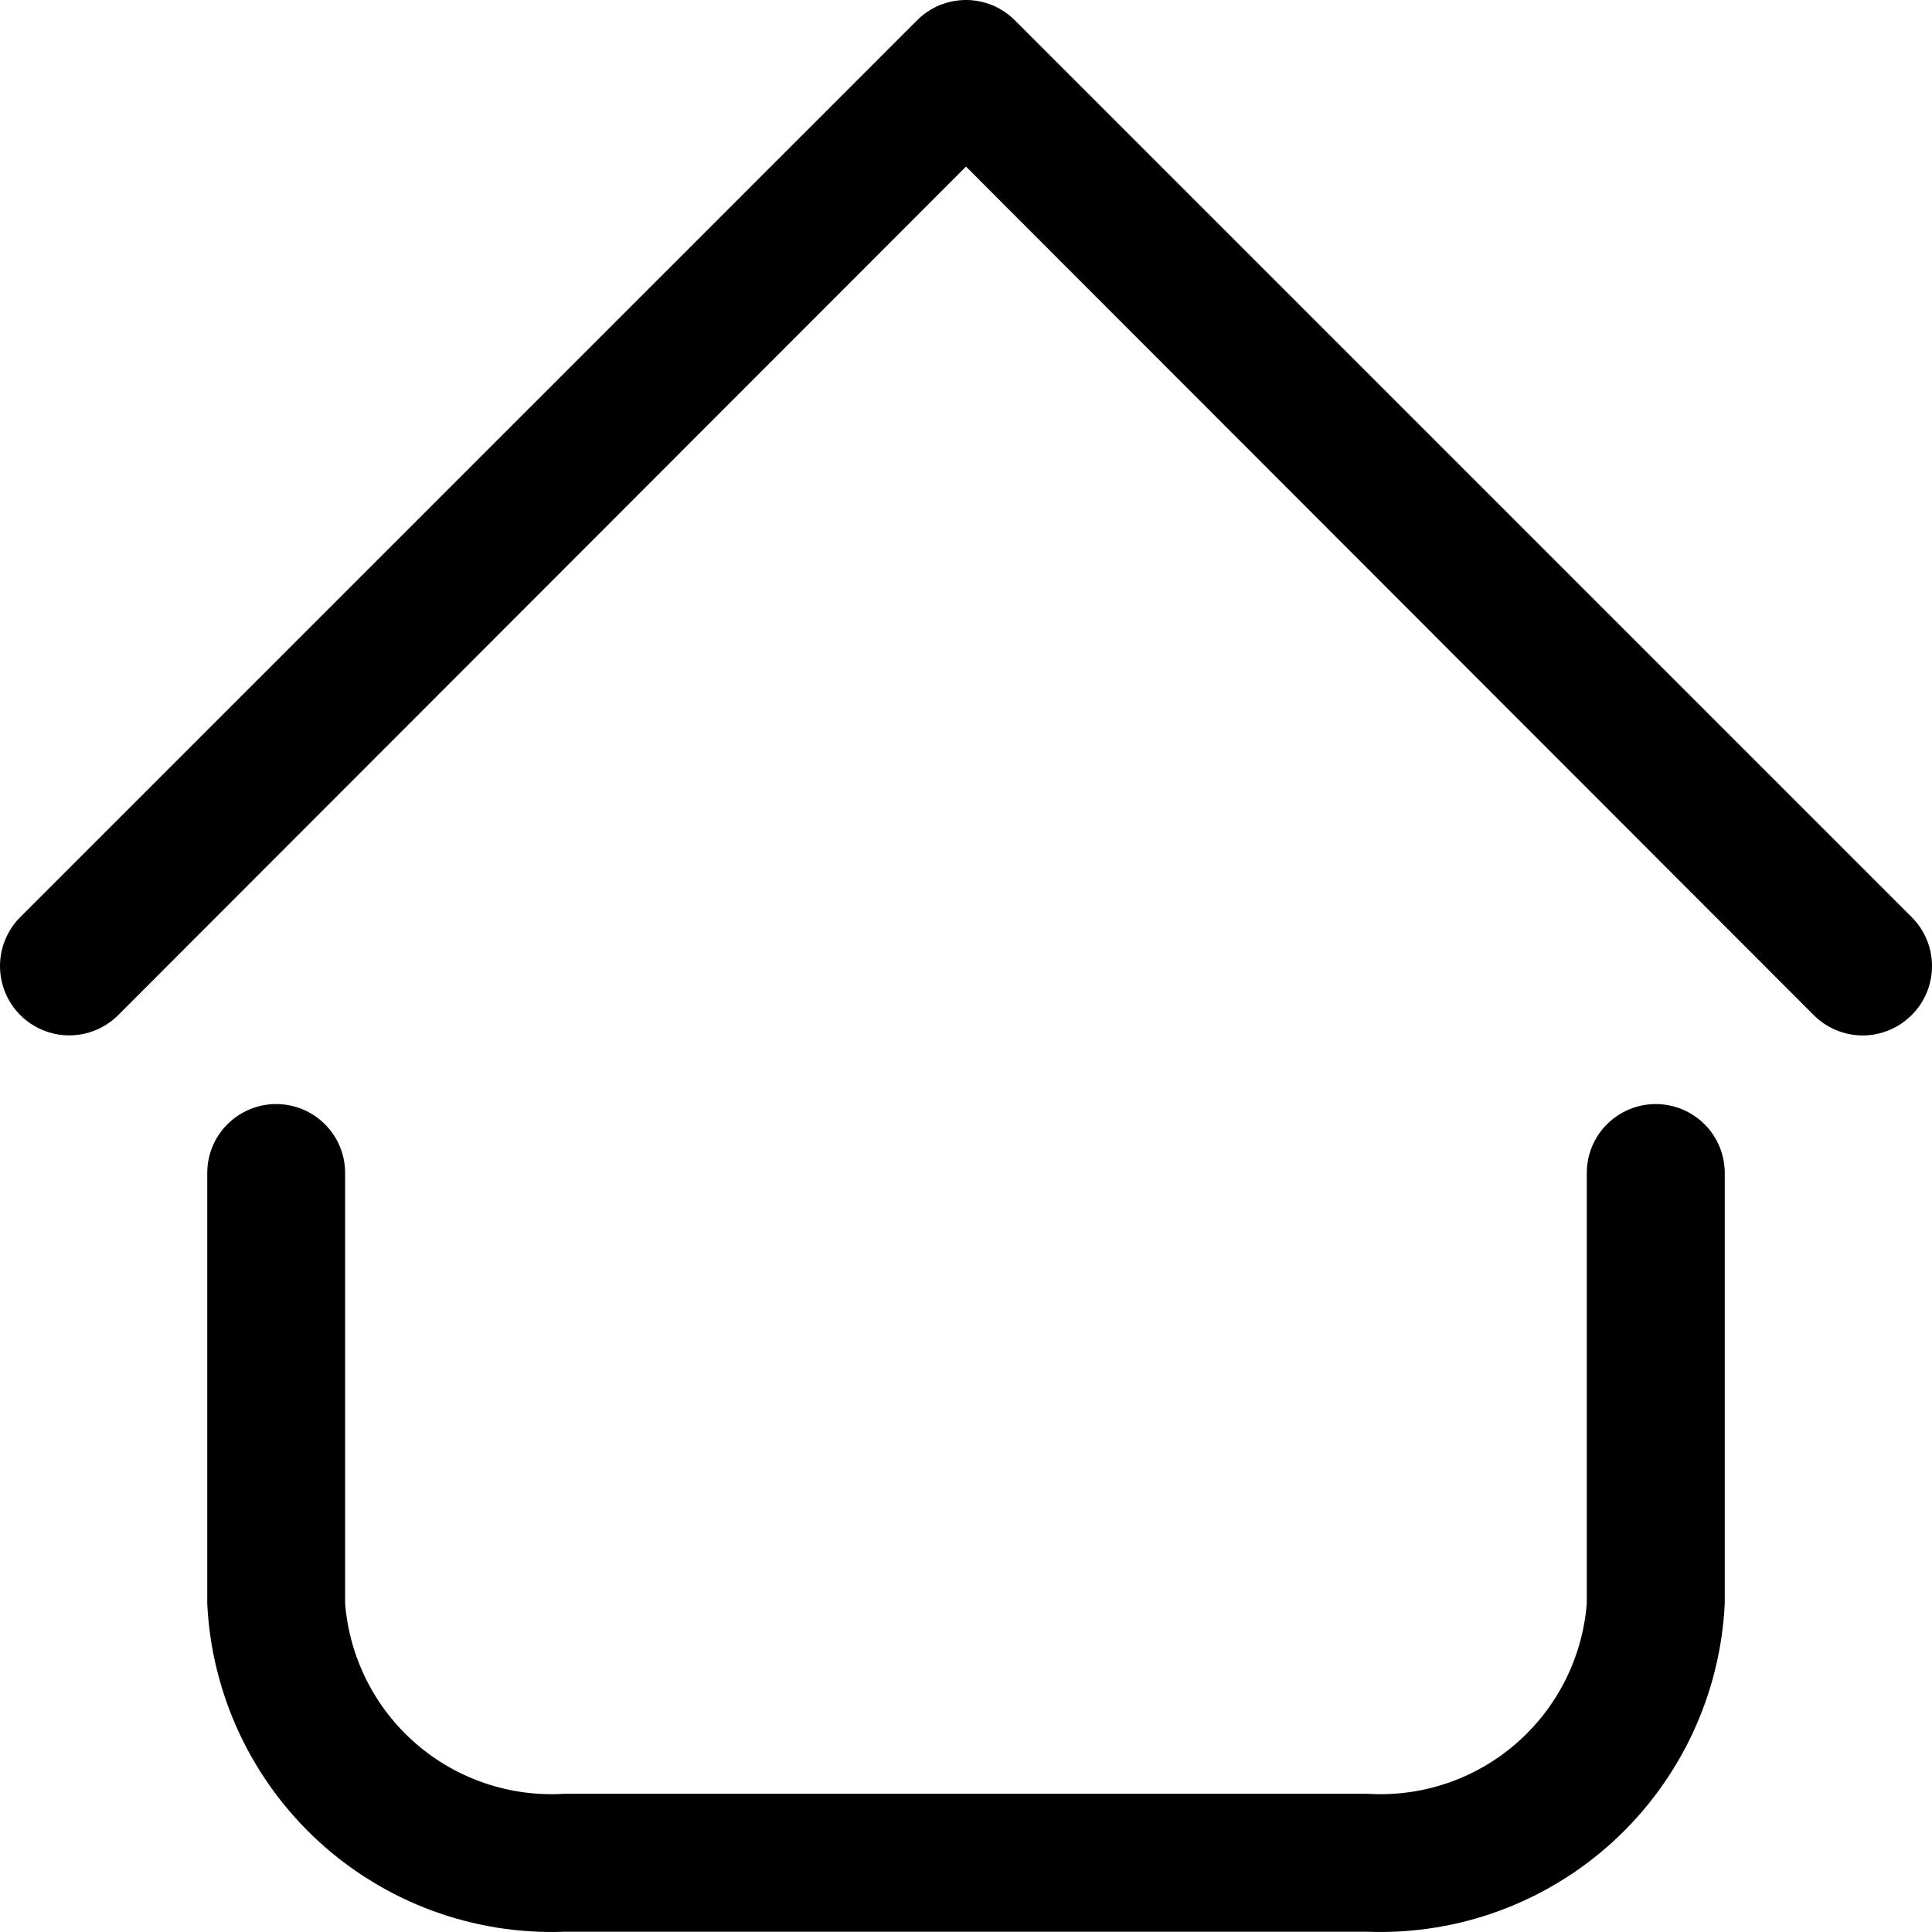 <svg viewBox="0 0 22 22">
<path d="M15.571 21.997H6.428C5.394 22.036 4.387 21.665 3.625 20.965C2.863 20.264 2.409 19.292 2.36 18.259V13.357C2.36 13.149 2.442 12.949 2.59 12.802C2.737 12.655 2.937 12.572 3.145 12.572C3.353 12.572 3.553 12.655 3.7 12.802C3.848 12.949 3.93 13.149 3.93 13.357V18.259C3.979 18.875 4.268 19.449 4.735 19.854C5.202 20.26 5.811 20.465 6.428 20.426H15.571C16.189 20.465 16.797 20.26 17.264 19.854C17.731 19.449 18.02 18.875 18.069 18.259V13.357C18.069 13.149 18.151 12.949 18.299 12.802C18.446 12.655 18.646 12.572 18.854 12.572C19.062 12.572 19.262 12.655 19.41 12.802C19.557 12.949 19.64 13.149 19.64 13.357V18.259C19.591 19.292 19.136 20.264 18.374 20.965C17.612 21.665 16.605 22.036 15.571 21.997ZM21.768 11.559C21.842 11.486 21.9 11.399 21.94 11.303C21.98 11.207 22 11.105 22 11.001C22 10.897 21.98 10.795 21.94 10.699C21.9 10.603 21.842 10.516 21.768 10.443L11.557 0.232C11.484 0.159 11.397 0.1 11.302 0.06C11.206 0.021 11.103 0 11 0C10.896 0 10.793 0.021 10.697 0.06C10.602 0.1 10.515 0.159 10.442 0.232L0.231 10.443C0.083 10.591 0 10.792 0 11.001C0 11.21 0.083 11.411 0.231 11.559C0.379 11.707 0.58 11.79 0.789 11.79C0.998 11.79 1.198 11.707 1.346 11.559L11 1.897L20.653 11.559C20.726 11.632 20.813 11.691 20.908 11.73C21.004 11.77 21.107 11.791 21.21 11.791C21.314 11.791 21.417 11.77 21.513 11.73C21.608 11.691 21.695 11.632 21.768 11.559Z" fill="inherit"/>
</svg>
